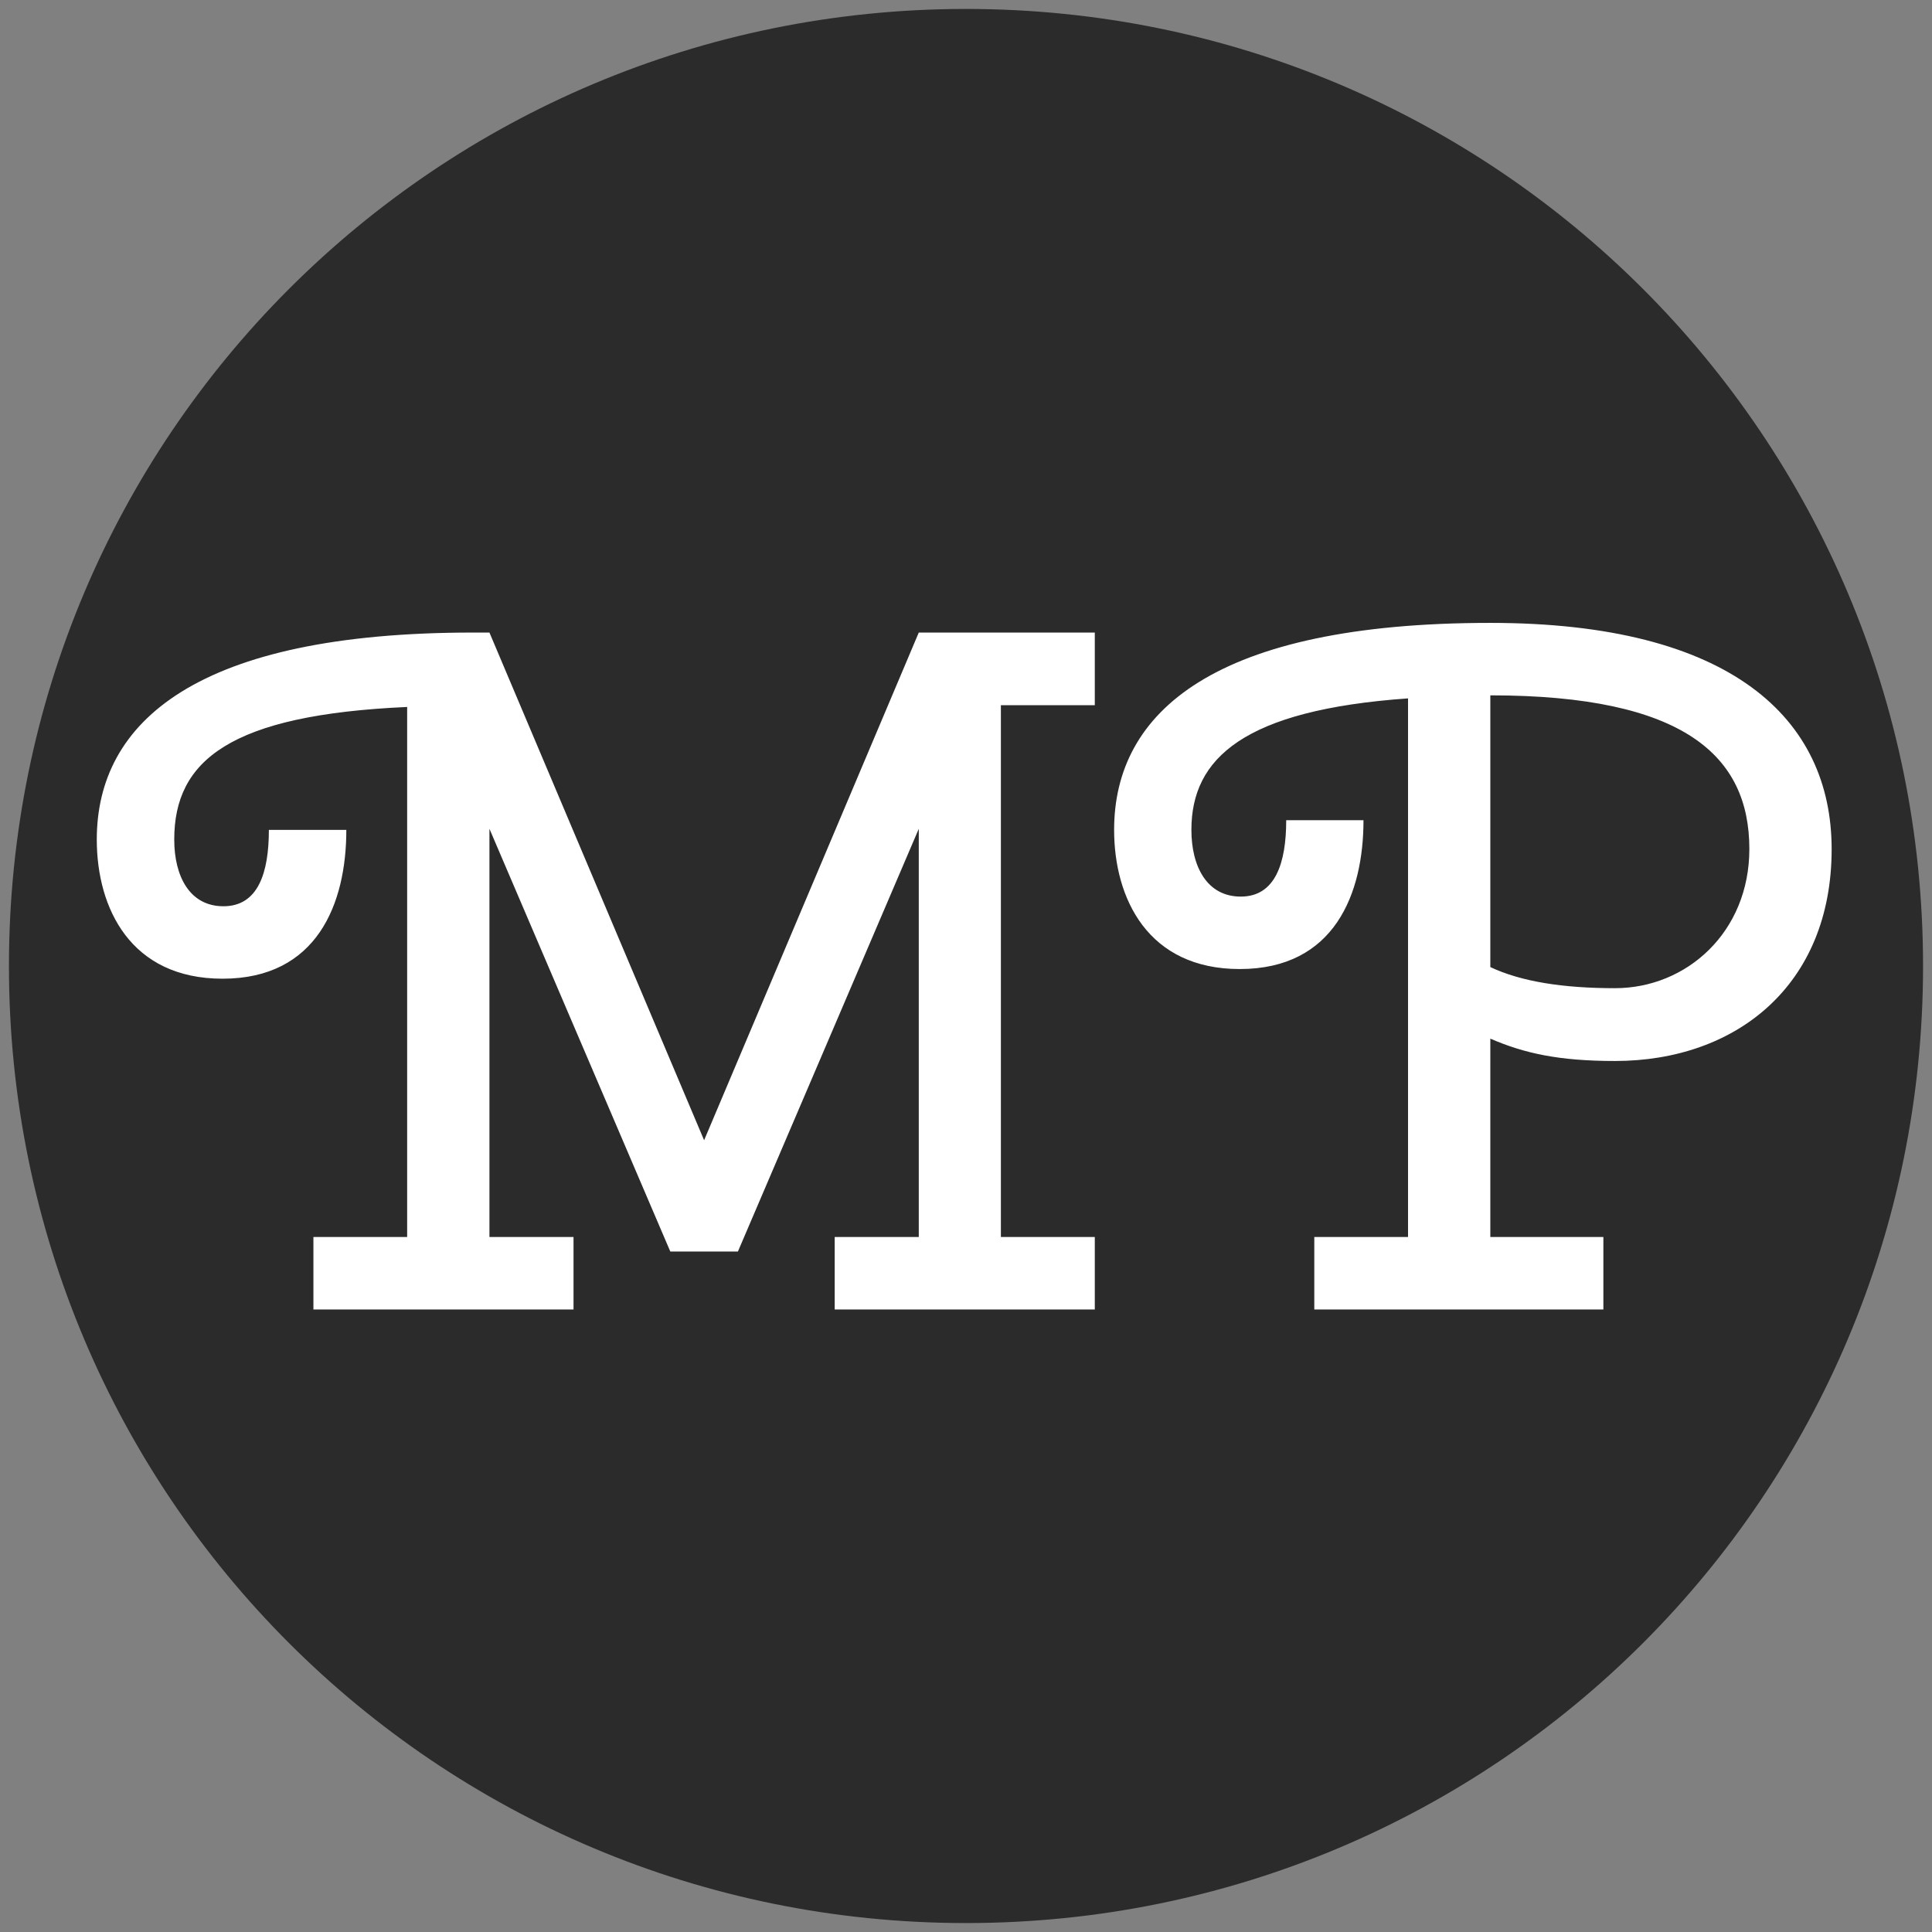 <svg version="1.2" xmlns="http://www.w3.org/2000/svg" viewBox="0 0 1080 1080" width="1080" height="1080">
	<rect x="0" y="0" width="1080" height="1080" fill="#808080" stroke="none"/>
	<title>Meal-Planner-Logo</title>
	<style>
		.s0 { fill: #2b2b2b } 
		.s1 { fill: #ffffff } 
	</style>
	<path id="Forme 3 copy" class="s0" d="m540 1075c-295.9 0-535-239.1-535-535 0-295.9 239.1-535 535-535 295.9 0 535 239.1 535 535 0 295.9-239.1 535-535 535z"/>
	<path id="MP" class="s1" aria-label="MP"  d="m513.6 353.6l-120 283.8-120-283.8h-9.2c-154.1 0-210.3 49.7-210.3 115.7 0 38.4 18.9 77.8 70.3 77.8 53 0 69.2-42.1 69.2-83.2h-43.3c0 23.8-5.9 42.7-25.4 42.7-18.9 0-27.5-16.8-27.5-37.3 0-44.3 31.3-69.7 130.2-74.1v296.3h-52.4v40.5h145.4v-40.5h-47v-228.2l101.1 236.3h37.8l101.1-236.3v228.2h-47v40.5h145.4v-40.5h-52.5v-297.3h52.5v-40.6zm319.5 227c18.9 8.2 38.3 12.5 69.7 12.5 67.6 0 121.1-42.2 121.1-118.4 0-73-56.2-126.5-190.8-126.5-154.1 0-210.3 49.7-210.3 115.7 0 38.4 18.9 77.8 70.2 77.8 53 0 69.2-42.1 69.2-83.2h-43.2c0 23.8-6 42.7-25.4 42.7-18.9 0-27.6-16.8-27.6-37.3 0-40 29.2-67 121.1-73.5v301.1h-52.4v40.5h161.6v-40.5h-63.2zm0-191.9c108.6 0 144.8 34 144.8 85.9 0 46.5-35.1 77.8-75.1 77.8-29.2 0-52.5-3.7-69.7-11.8z"/>
</svg>